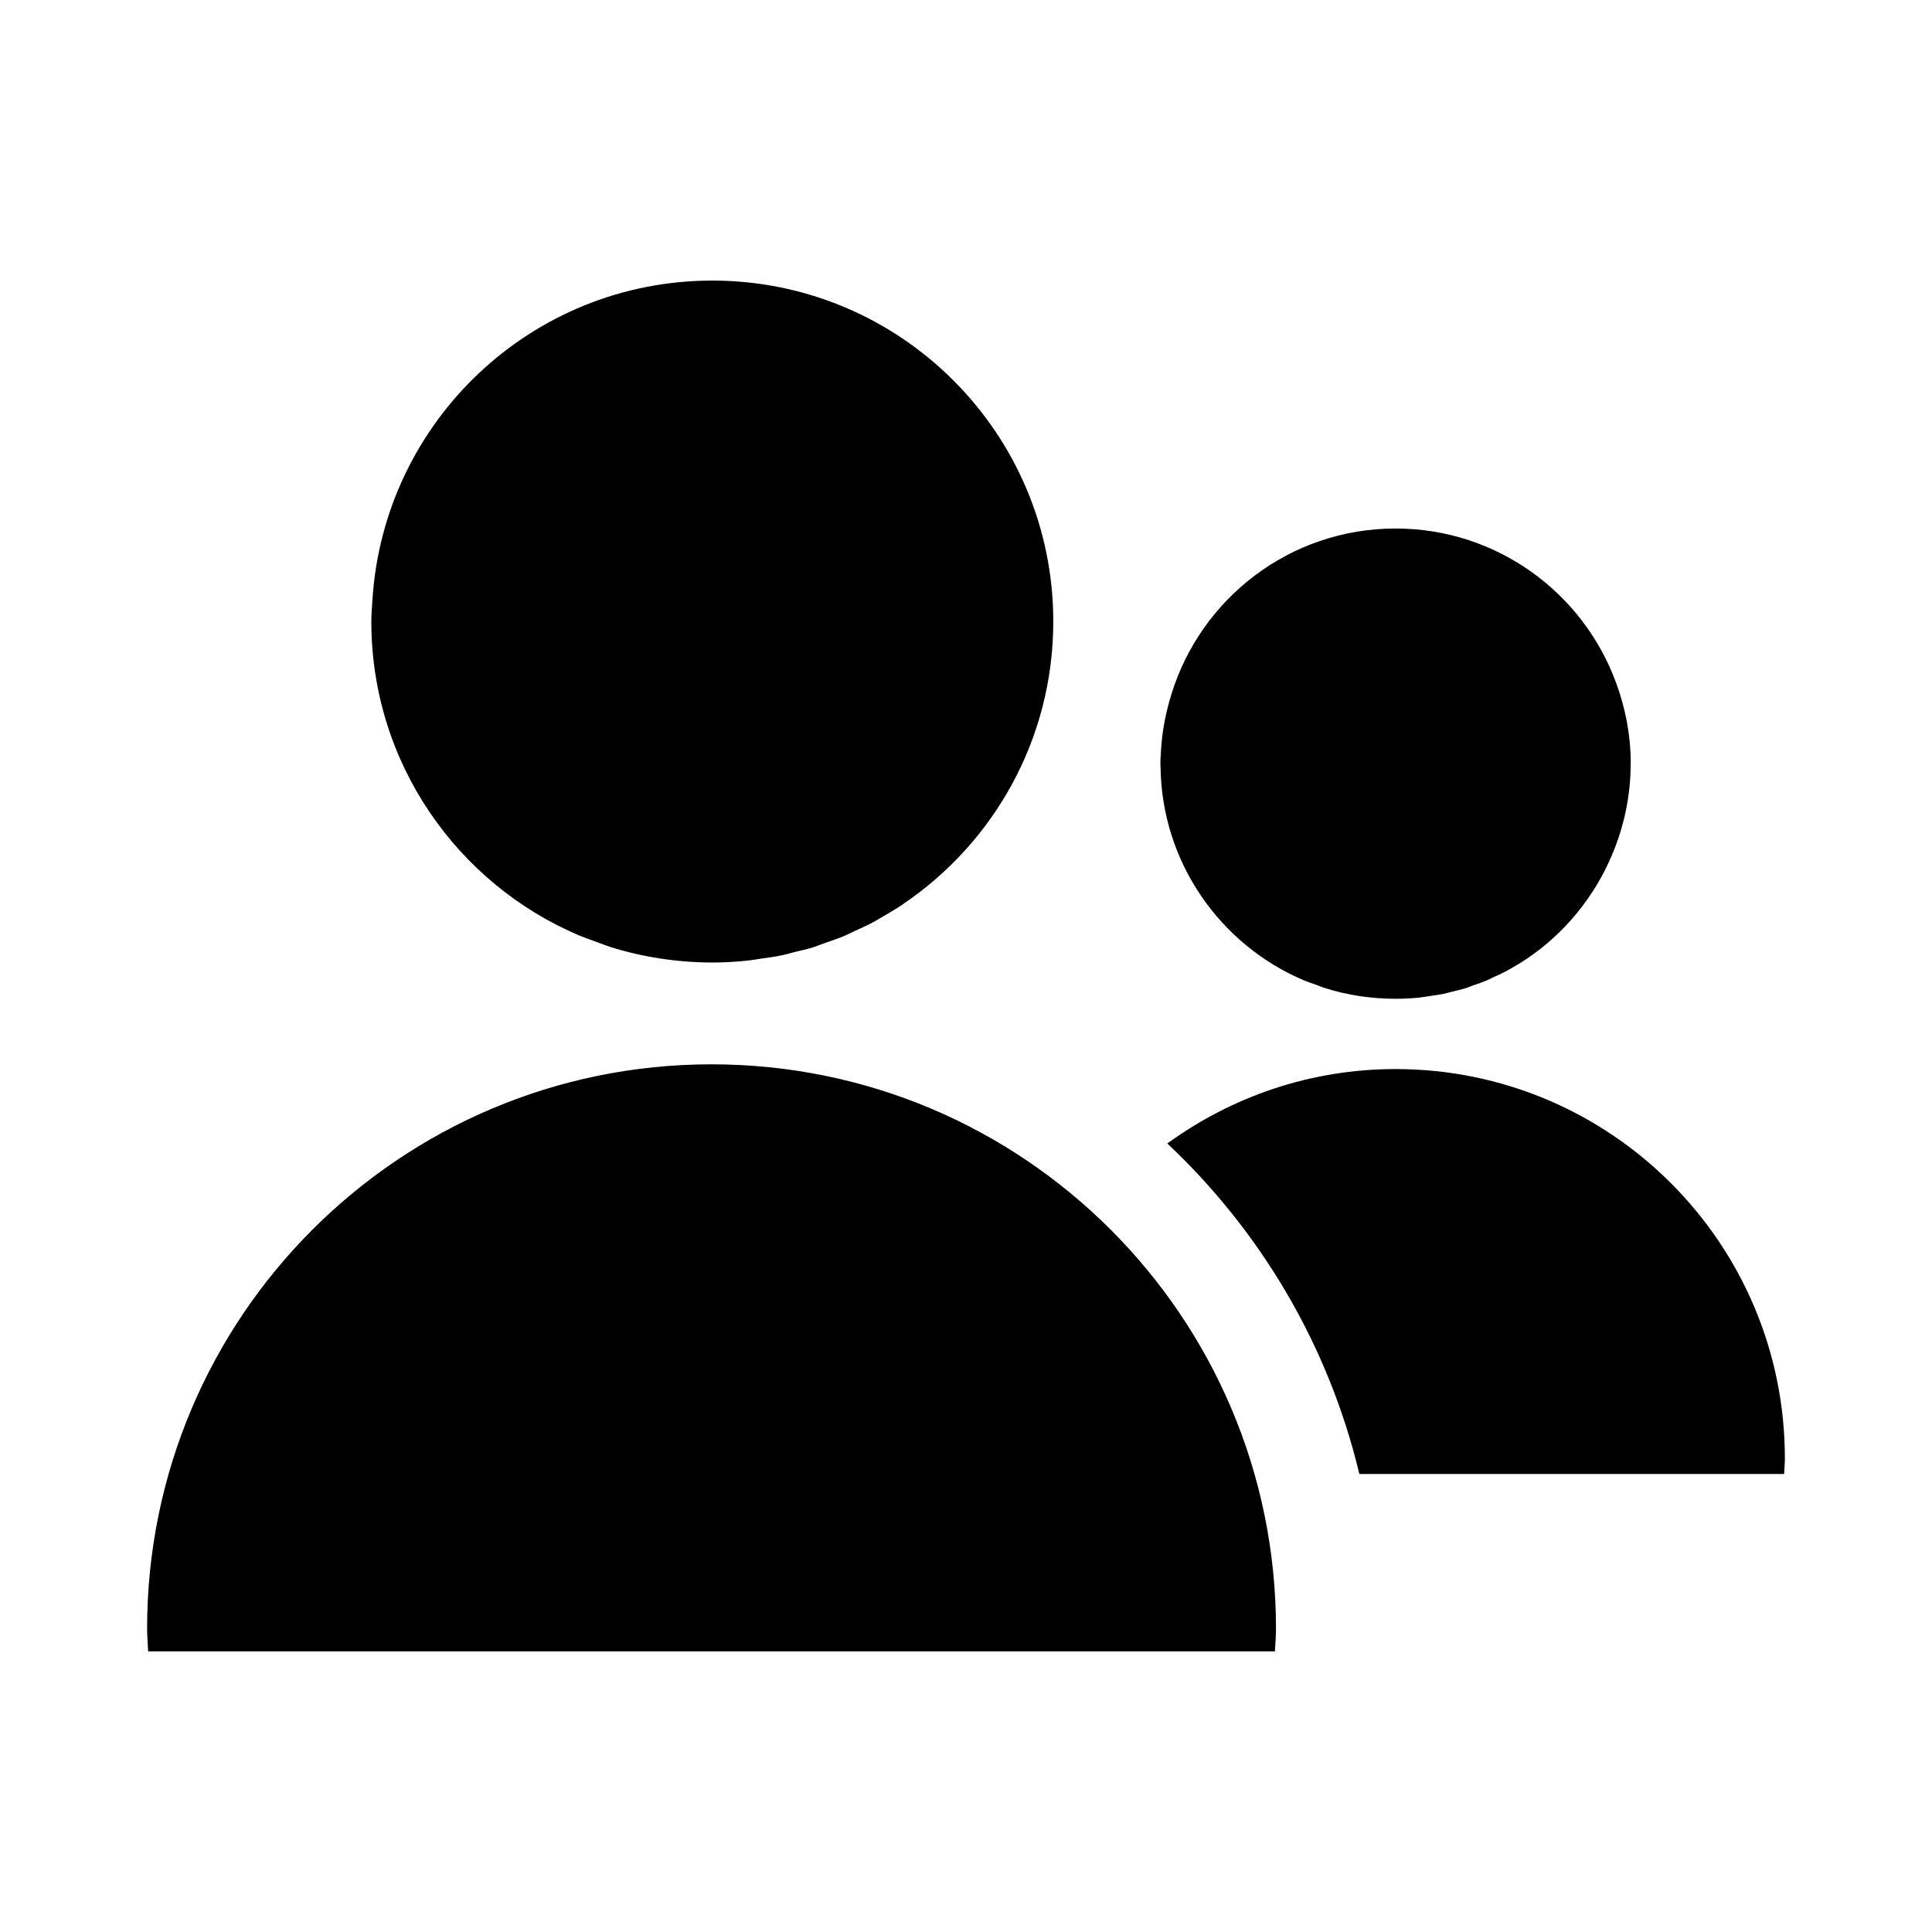 <?xml version="1.0" encoding="utf-8"?>
<!-- Generator: Adobe Illustrator 15.1.0, SVG Export Plug-In . SVG Version: 6.00 Build 0)  -->
<!DOCTYPE svg PUBLIC "-//W3C//DTD SVG 1.1//EN" "http://www.w3.org/Graphics/SVG/1.1/DTD/svg11.dtd">
<svg version="1.1" id="Layer_1" xmlns="http://www.w3.org/2000/svg" xmlns:xlink="http://www.w3.org/1999/xlink" x="0px" y="0px"
	 width="56.69px" height="56.69px" viewBox="0 0 56.69 56.69" enable-background="new 0 0 56.69 56.69" xml:space="preserve">
<path d="M34.053,22.499c0-0.029-0.004-0.061-0.004-0.09c0-0.148,0.014-0.291,0.021-0.436c0.035-0.553,0.143-1.082,0.299-1.592
	c0.863-2.818,3.477-4.873,6.58-4.873c2.979,0,5.51,1.891,6.473,4.533c0.273,0.738,0.428,1.533,0.428,2.367
	c0,0.002-0.002,0.004-0.002,0.008c0,0.951-0.201,1.854-0.551,2.678c-0.521,1.232-1.385,2.285-2.479,3.027
	c-0.006,0.002-0.008,0.006-0.012,0.008c-0.154,0.105-0.316,0.201-0.479,0.293c-0.033,0.018-0.063,0.039-0.098,0.057
	c-0.139,0.074-0.285,0.141-0.428,0.205c-0.061,0.027-0.117,0.061-0.178,0.086c-0.127,0.053-0.262,0.098-0.393,0.143
	c-0.08,0.029-0.158,0.063-0.24,0.089c-0.123,0.035-0.246,0.063-0.371,0.094c-0.098,0.023-0.189,0.051-0.287,0.072
	c-0.127,0.025-0.254,0.039-0.379,0.059c-0.102,0.014-0.201,0.035-0.303,0.045c-0.232,0.023-0.465,0.035-0.701,0.035
	c-0.717,0-1.408-0.107-2.059-0.31c-0.102-0.033-0.197-0.072-0.295-0.109c-0.113-0.039-0.227-0.076-0.334-0.121
	C35.813,27.729,34.088,25.317,34.053,22.499z M20.879,31.23c-9.146,0-16.563,7.416-16.563,16.564c0,0.223,0.023,0.439,0.031,0.662
	H37.41c0.01-0.223,0.031-0.439,0.031-0.662C37.441,38.646,30.027,31.23,20.879,31.23z M40.949,31.369
	c-2.506,0-4.814,0.816-6.697,2.184c2.74,2.576,4.732,5.922,5.635,9.697H52.35c0.008-0.154,0.023-0.303,0.023-0.457
	C52.373,36.482,47.258,31.369,40.949,31.369z M17.006,27.454c0.157,0.064,0.32,0.117,0.483,0.18
	c0.144,0.051,0.284,0.109,0.429,0.156c0.943,0.293,1.945,0.451,2.985,0.453c0.343,0,0.681-0.02,1.017-0.055
	c0.147-0.014,0.292-0.043,0.439-0.064c0.182-0.027,0.368-0.047,0.548-0.086c0.142-0.027,0.278-0.07,0.417-0.105
	c0.18-0.043,0.361-0.082,0.539-0.137c0.118-0.039,0.231-0.088,0.348-0.127c0.191-0.068,0.385-0.131,0.57-0.209
	c0.088-0.037,0.169-0.082,0.254-0.121c0.211-0.094,0.422-0.191,0.625-0.299c0.049-0.025,0.094-0.059,0.139-0.084
	c0.236-0.135,0.471-0.271,0.695-0.422c0.006-0.004,0.01-0.01,0.017-0.014c2.649-1.797,4.391-4.83,4.395-8.271
	c0-0.004,0-0.008,0-0.012c0-5.525-4.478-10.004-10.005-10.004c-5.313,0-9.646,4.143-9.973,9.373
	c-0.014,0.209-0.032,0.418-0.032,0.631C10.896,22.379,13.415,25.934,17.006,27.454z"/>
</svg>
